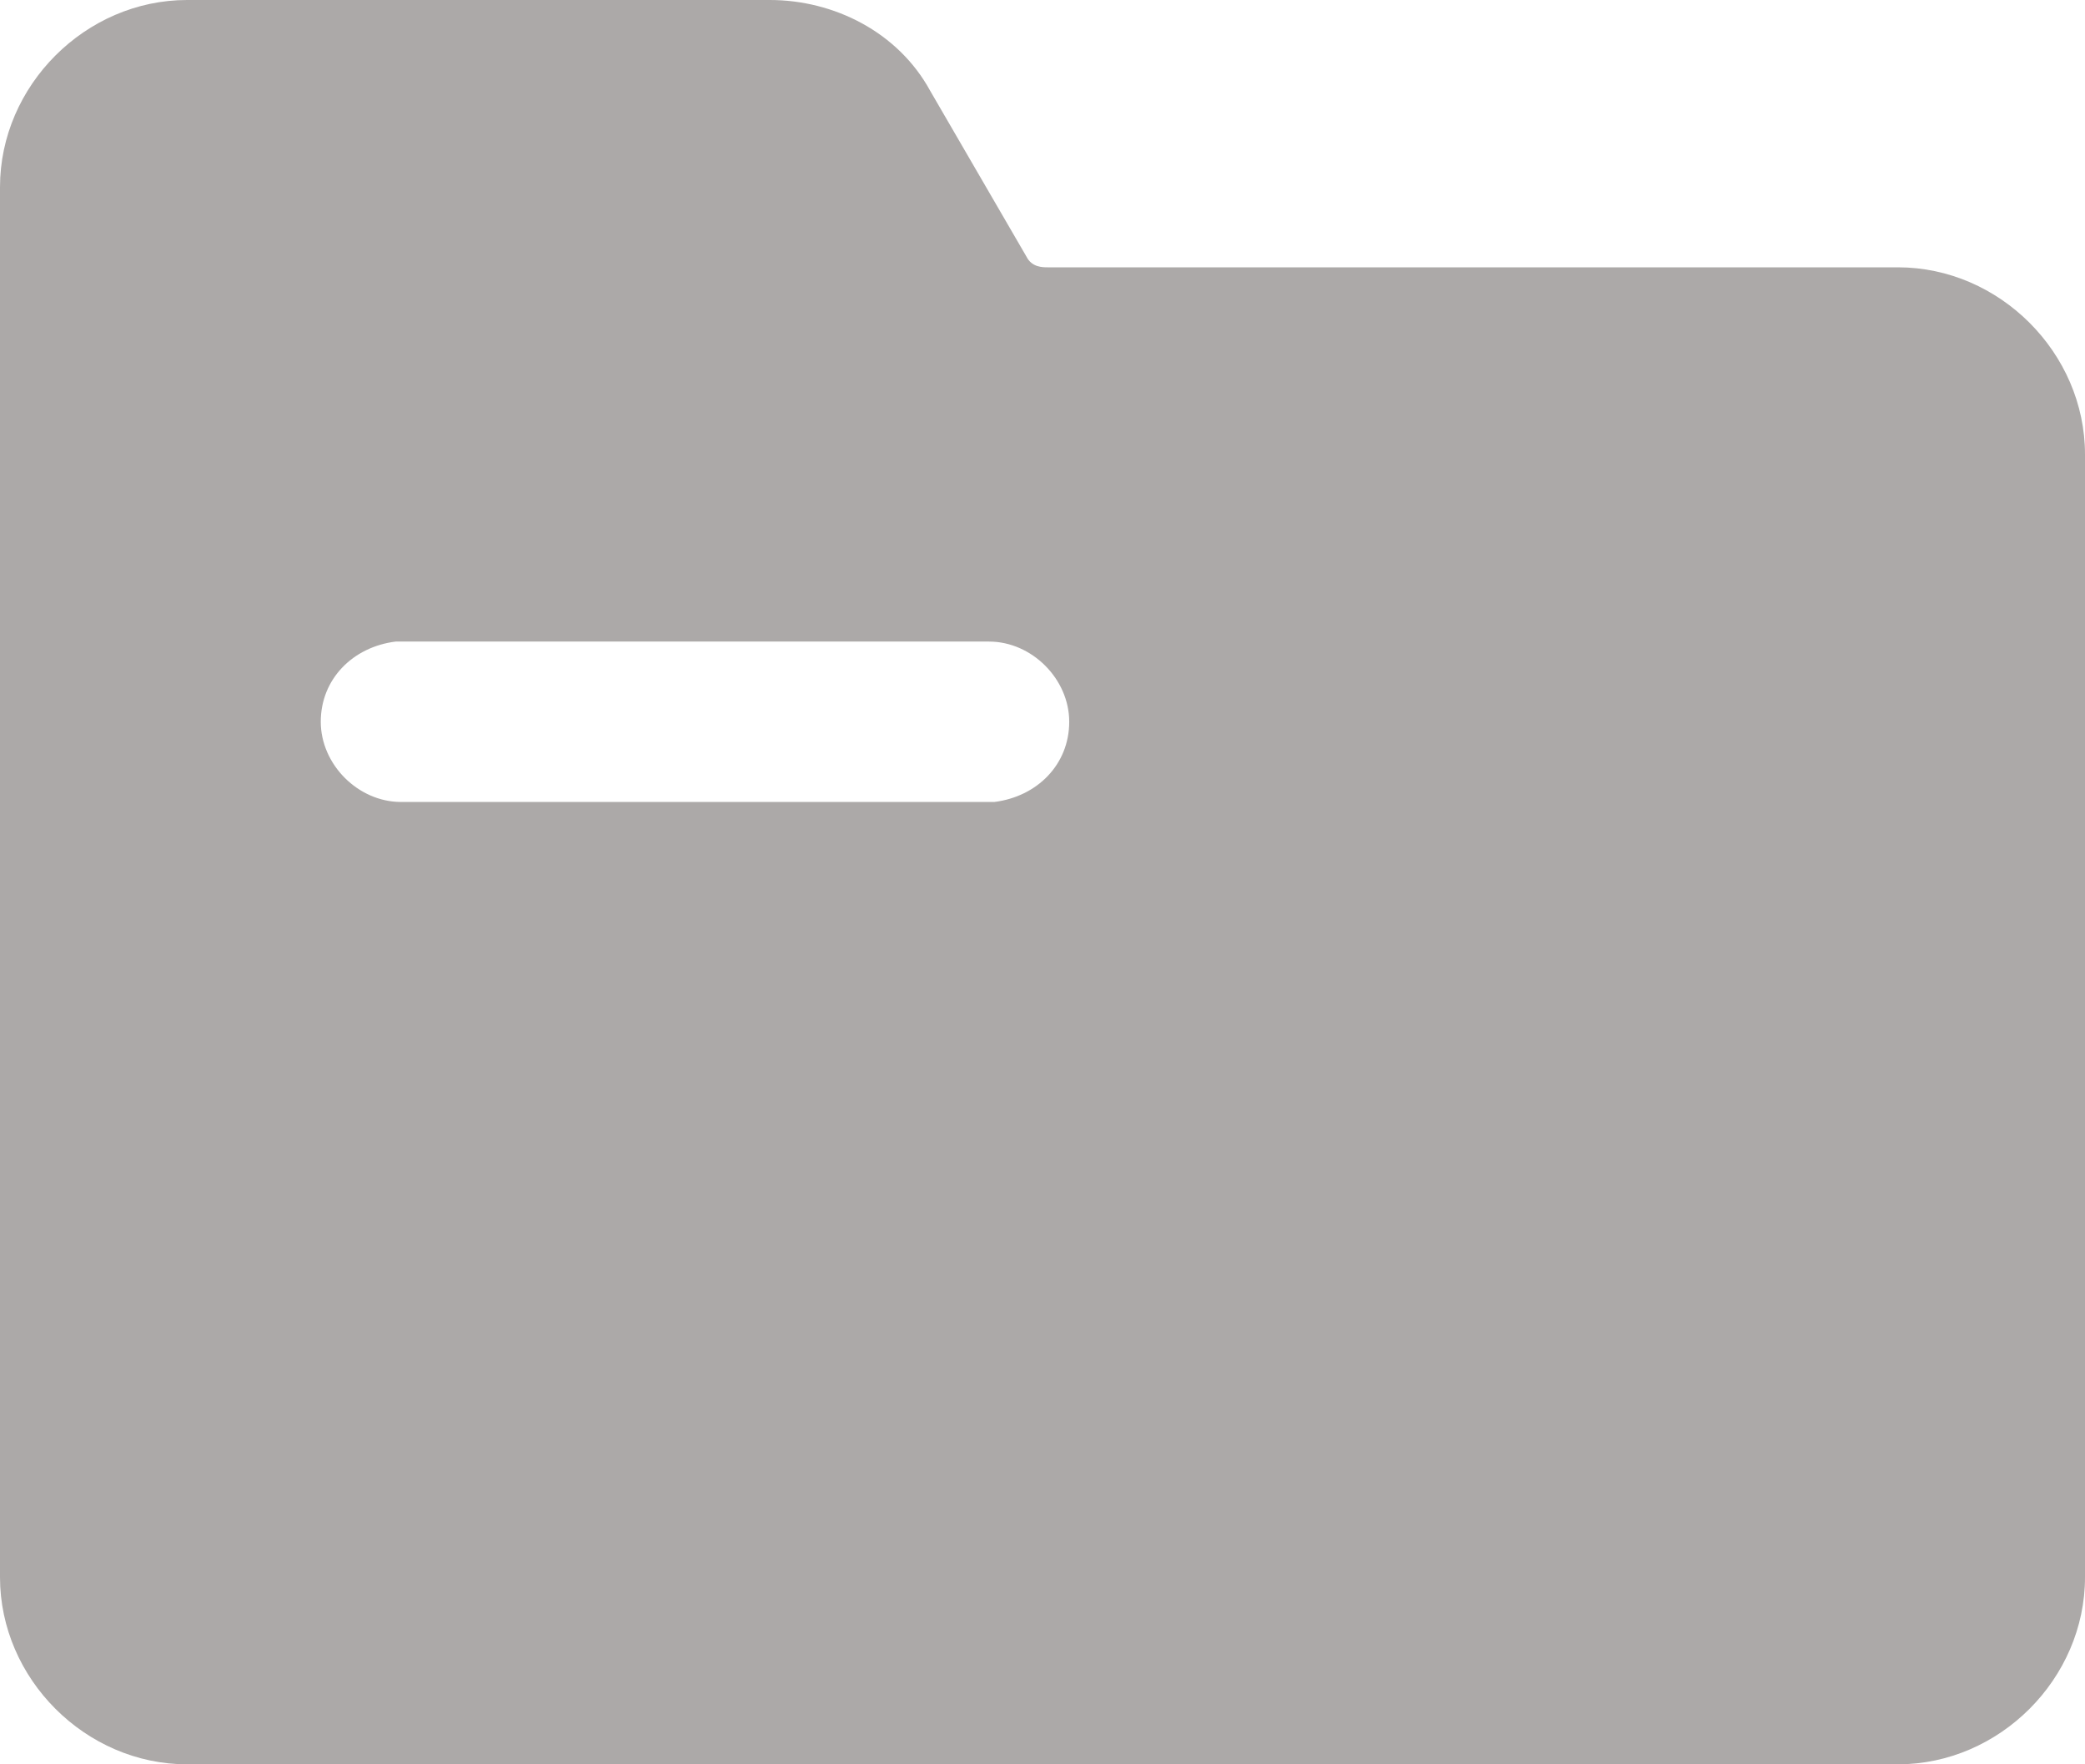 <svg width="104" height="88" viewBox="0 0 104 88" fill="none" xmlns="http://www.w3.org/2000/svg">
<path d="M38.4 0C41.6 0 44.8 1.6 46.4 4.533L51.2 12.8C51.467 13.333 52 13.333 52.267 13.333H94.667C99.733 13.333 104 17.6 104 22.667V78.667C104 83.733 99.733 88 94.667 88H9.333C4.267 88 0 83.733 0 78.667V9.333C0 4.267 4.267 0 9.333 0H38.4ZM49.333 32H19.733C17.6 32.267 16 33.867 16 36C16 38.133 17.867 40 20 40H49.6C51.733 39.733 53.333 38.133 53.333 36C53.333 33.867 51.467 32 49.333 32Z" fill="#ACA9A8"/>
</svg>

